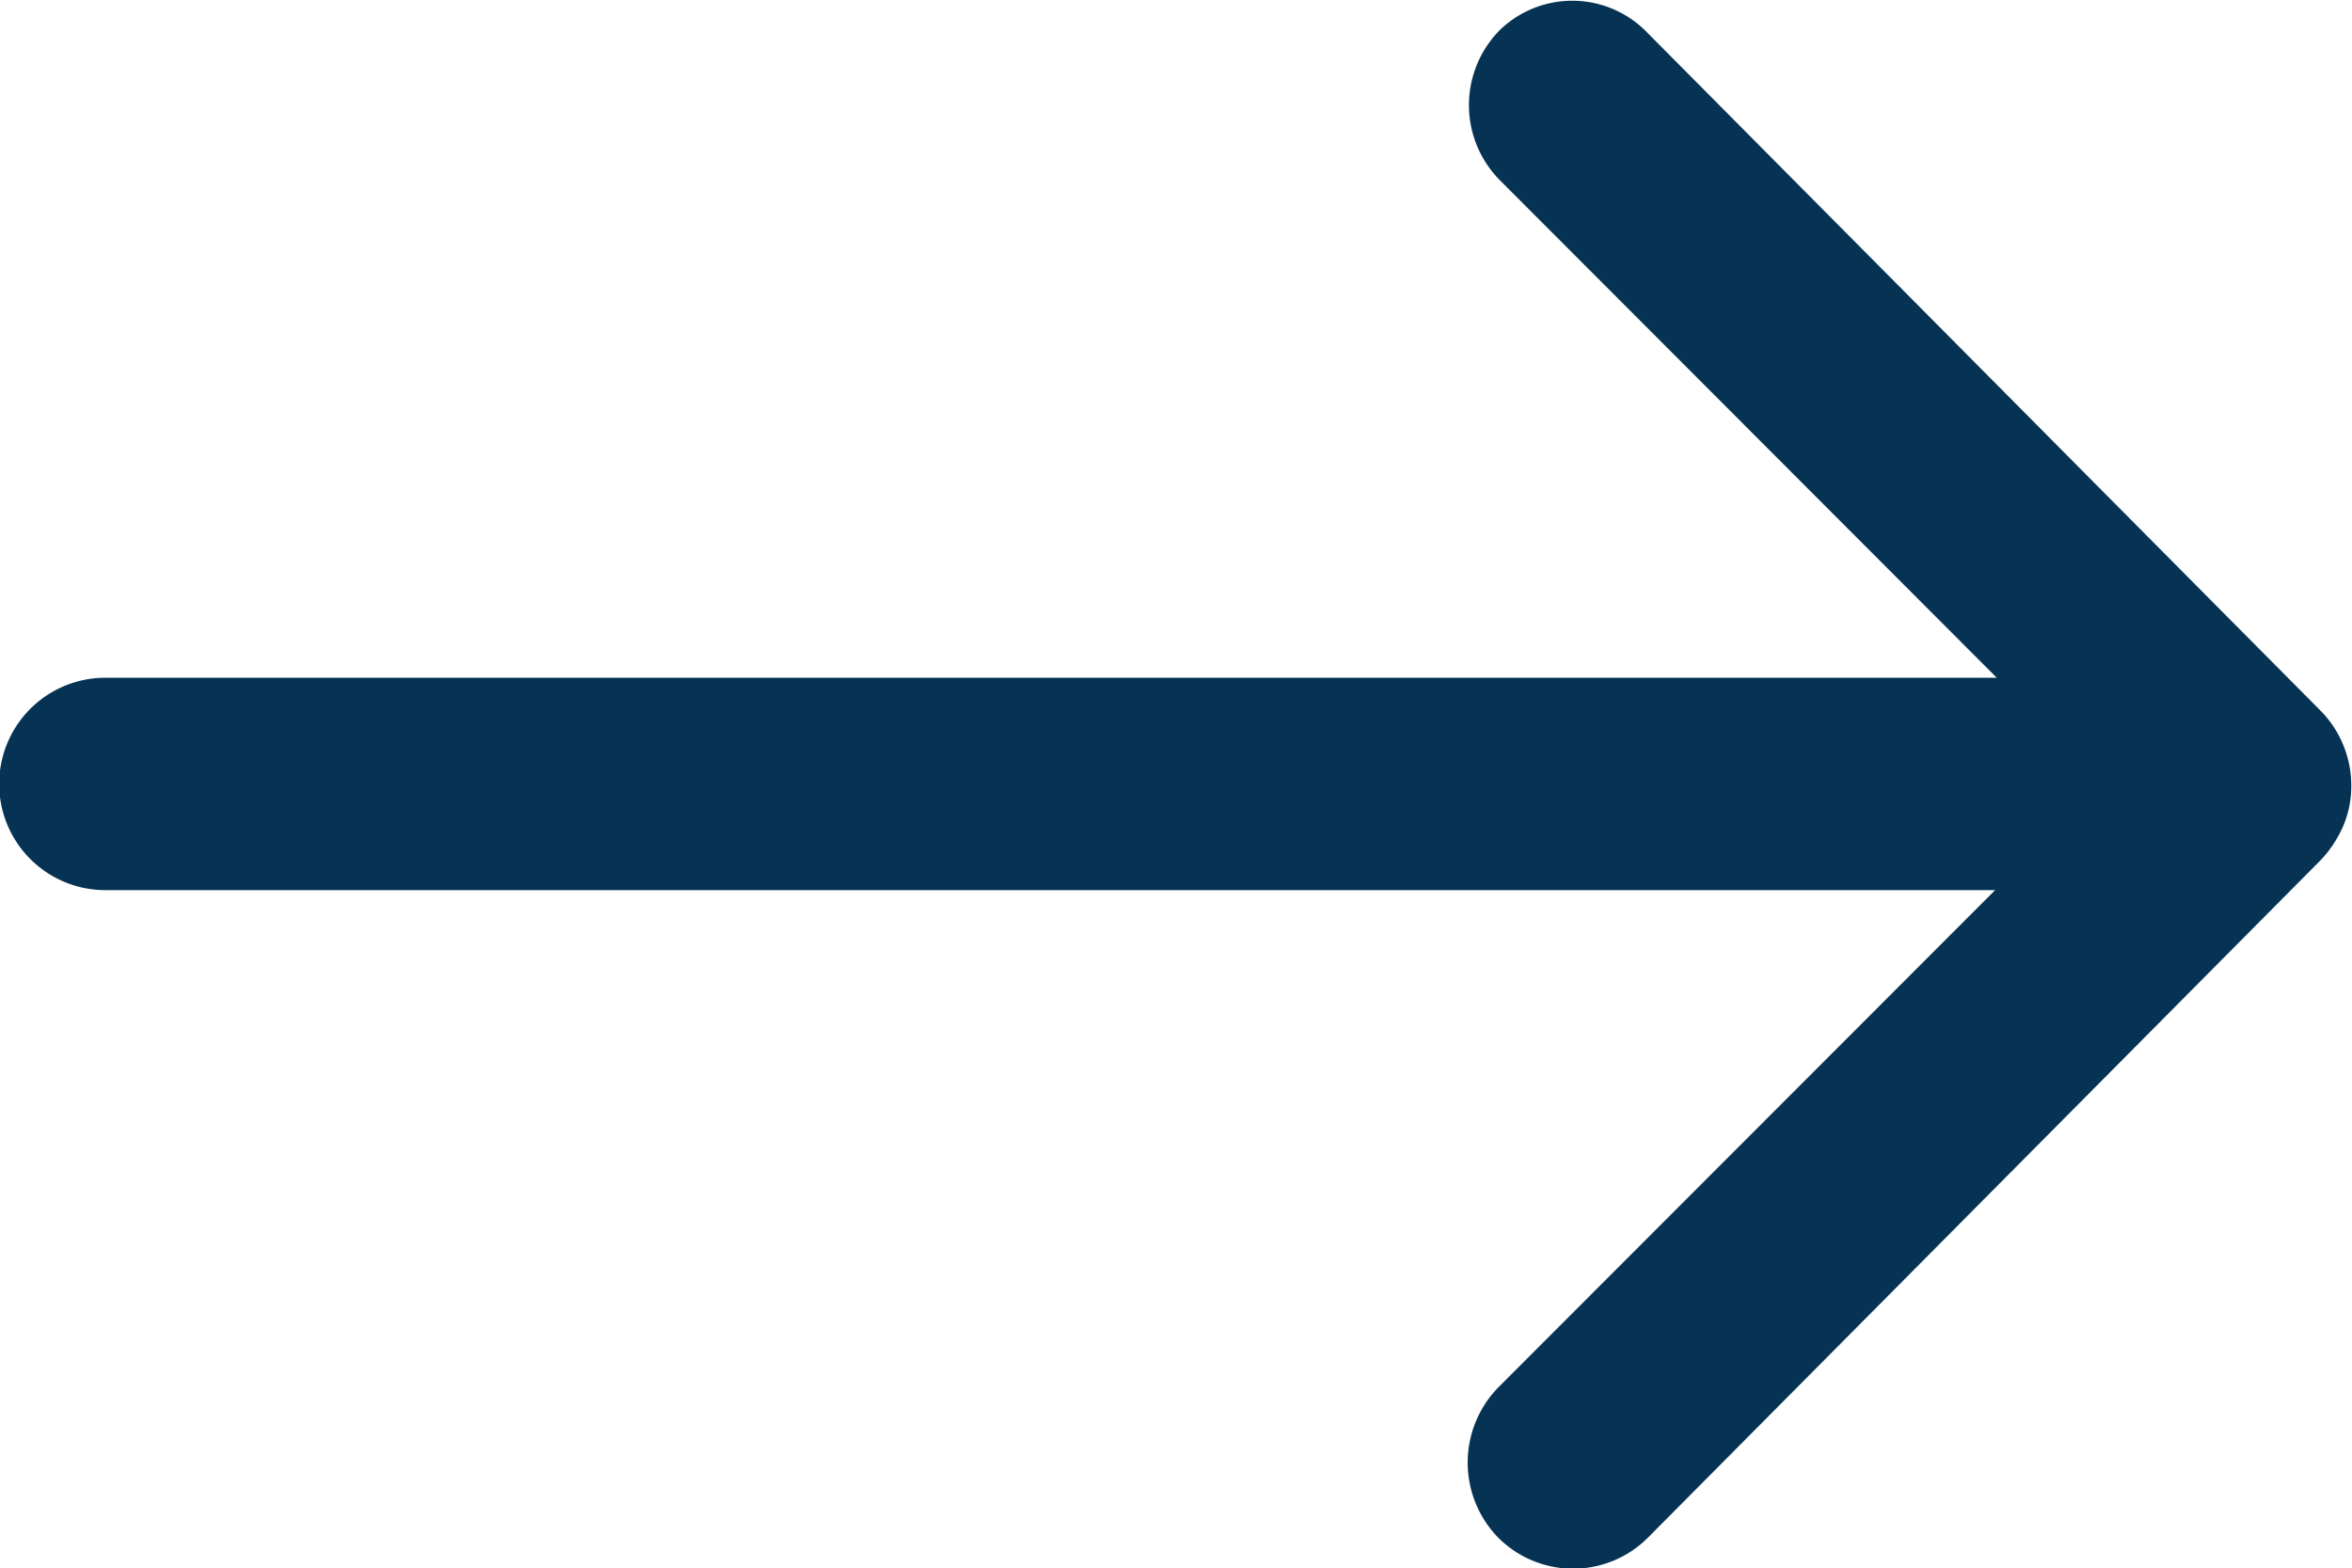 <svg xmlns="http://www.w3.org/2000/svg" width="12.963" height="8.646" viewBox="0 0 12.963 8.646">
  <path id="Icon_ionic-ios-arrow-round-forward" data-name="Icon ionic-ios-arrow-round-forward" d="M16.142,11.417a.588.588,0,0,0,0,.829l2.738,2.742H8.456a.585.585,0,0,0,0,1.171H18.871L16.133,18.9a.593.593,0,0,0,0,.829.583.583,0,0,0,.824,0l3.71-3.737h0a.657.657,0,0,0,.122-.185.559.559,0,0,0,.045-.225.587.587,0,0,0-.167-.41l-3.71-3.737A.574.574,0,0,0,16.142,11.417Z" transform="translate(-7.875 -11.252)" fill="#063354"/>
</svg>

